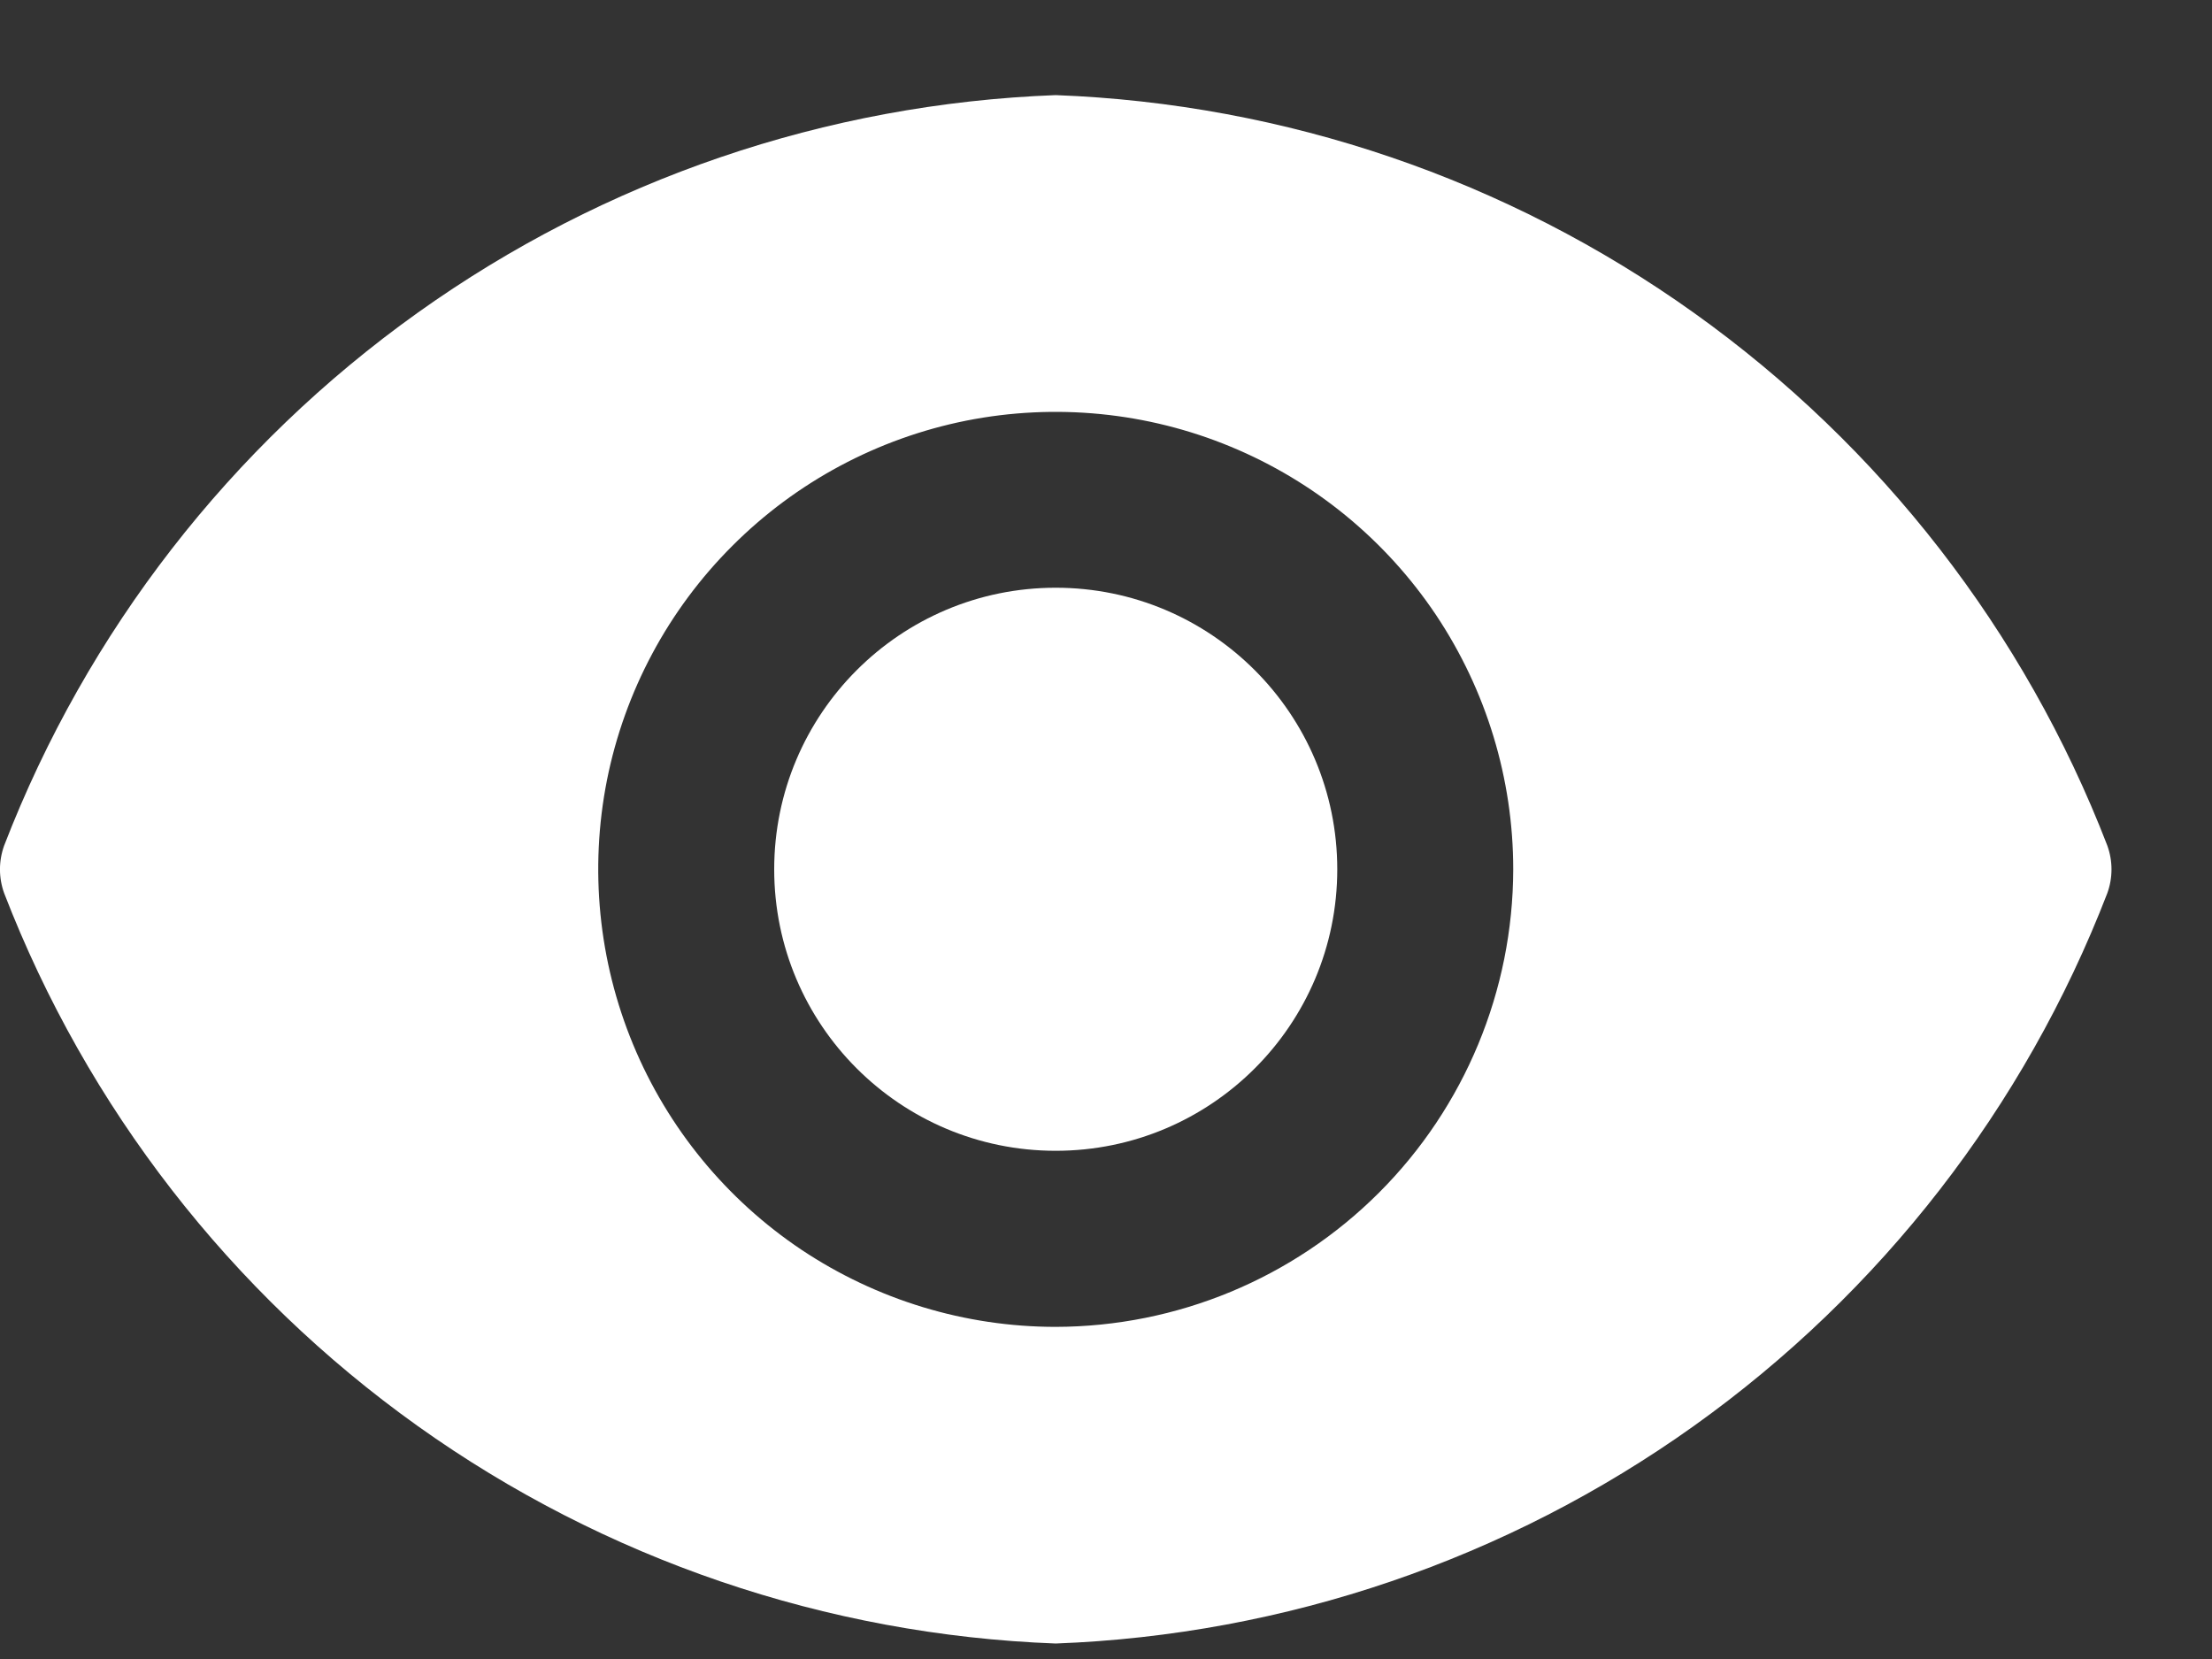 <svg width="20" height="15" viewBox="0 0 20 15" fill="none" xmlns="http://www.w3.org/2000/svg">
<rect x="0" y="0" width="20" height="15" fill="#333333" stroke="none"/>
<path d="M9.545 10.405C10.951 10.405 12.091 9.266 12.091 7.86C12.091 6.454 10.951 5.314 9.545 5.314C8.14 5.314 7 6.454 7 7.86C7 9.266 8.14 10.405 9.545 10.405Z" fill="white"/>
<path d="M19.053 7.644C18.305 5.708 17.005 4.034 15.315 2.828C13.626 1.622 11.62 0.938 9.545 0.86C7.471 0.938 5.465 1.622 3.776 2.828C2.086 4.034 0.786 5.708 0.038 7.644C-0.013 7.784 -0.013 7.937 0.038 8.077C0.786 10.013 2.086 11.687 3.776 12.893C5.465 14.098 7.471 14.782 9.545 14.86C11.62 14.782 13.626 14.098 15.315 12.893C17.005 11.687 18.305 10.013 19.053 8.077C19.104 7.937 19.104 7.784 19.053 7.644ZM9.545 11.997C8.727 11.997 7.928 11.754 7.247 11.3C6.567 10.845 6.037 10.199 5.724 9.443C5.411 8.687 5.329 7.856 5.488 7.053C5.648 6.251 6.042 5.514 6.621 4.936C7.199 4.357 7.936 3.963 8.738 3.803C9.541 3.644 10.373 3.726 11.128 4.039C11.884 4.352 12.53 4.882 12.985 5.562C13.439 6.243 13.682 7.042 13.682 7.86C13.68 8.957 13.244 10.008 12.469 10.783C11.693 11.559 10.642 11.995 9.545 11.997Z" fill="white"/>
</svg>
